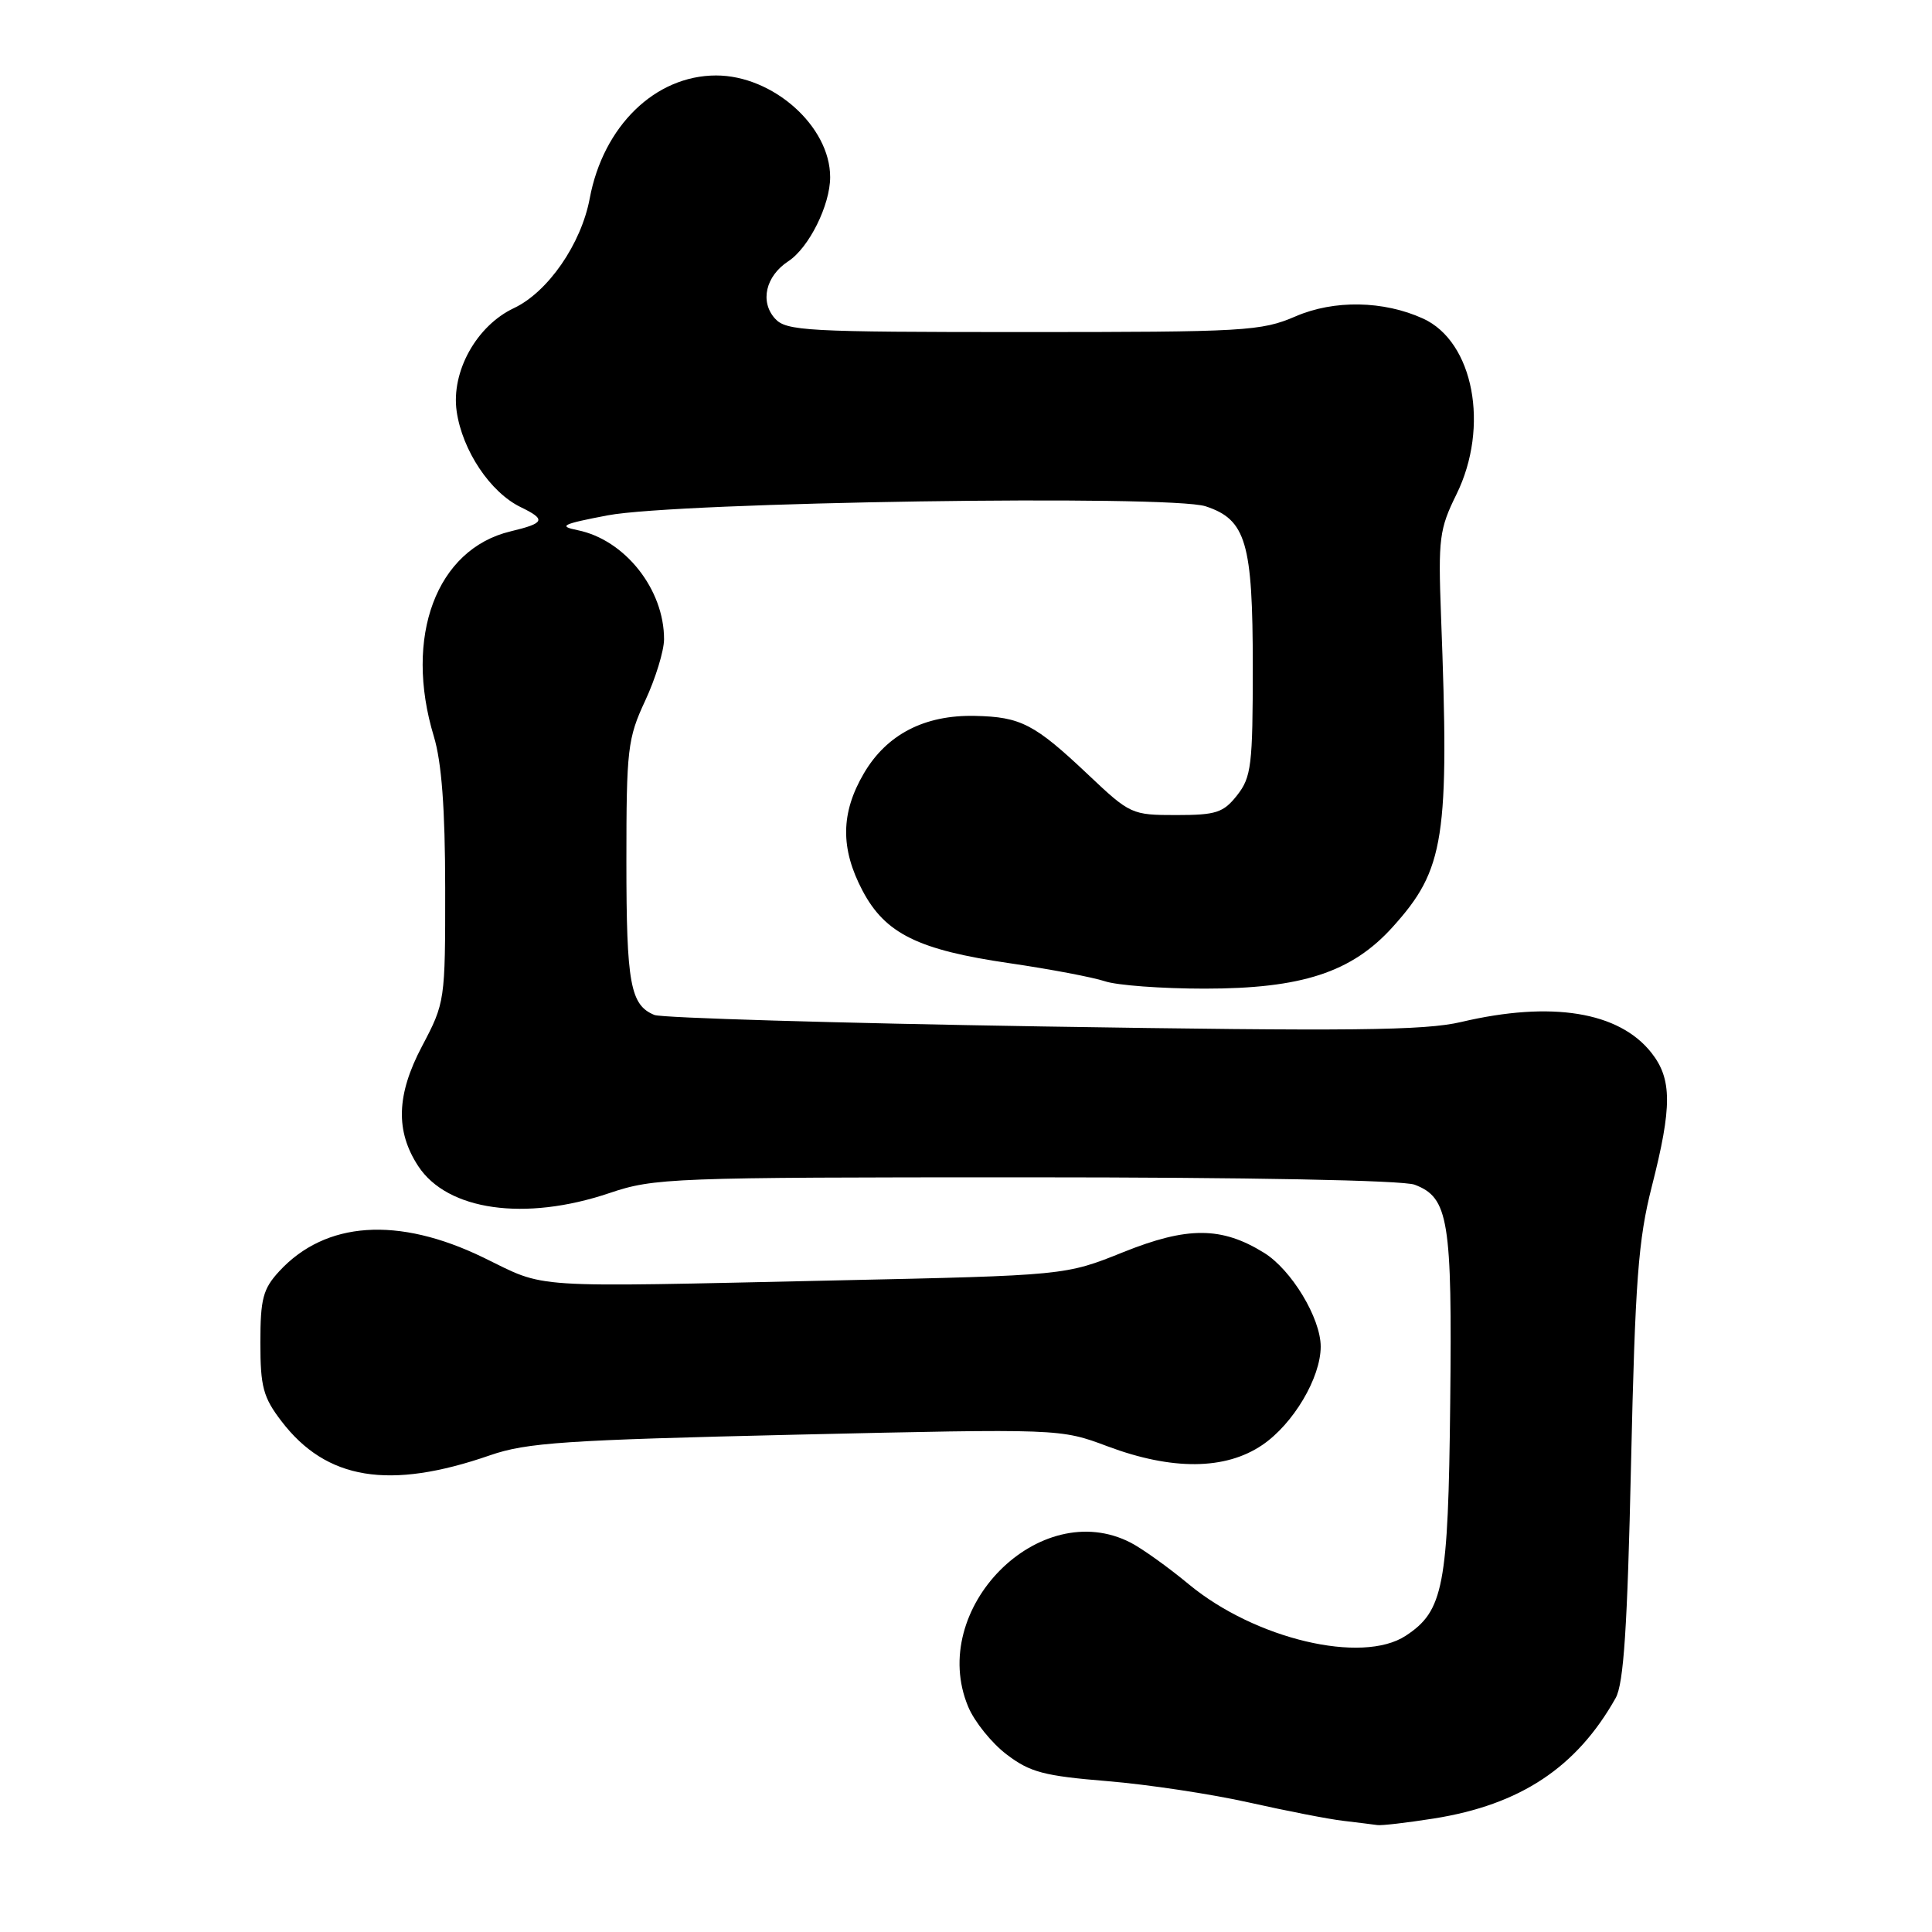 <?xml version="1.0" encoding="UTF-8" standalone="no"?>
<!DOCTYPE svg PUBLIC "-//W3C//DTD SVG 1.1//EN" "http://www.w3.org/Graphics/SVG/1.1/DTD/svg11.dtd" >
<svg xmlns="http://www.w3.org/2000/svg" xmlns:xlink="http://www.w3.org/1999/xlink" version="1.1" viewBox="0 0 256 256">
 <g >
 <path fill="currentColor"
d=" M 190.00 240.96 C 201.45 239.14 208.91 234.20 214.08 225.00 C 215.15 223.10 215.64 215.65 216.12 194.00 C 216.67 169.64 217.07 164.29 218.88 157.19 C 221.57 146.65 221.56 142.98 218.83 139.51 C 214.54 134.05 205.59 132.60 193.61 135.42 C 188.75 136.56 179.00 136.66 138.11 136.01 C 110.82 135.57 87.70 134.88 86.72 134.49 C 83.52 133.19 83.00 130.34 83.00 114.17 C 83.00 99.25 83.16 97.85 85.49 92.85 C 86.86 89.91 87.98 86.25 87.99 84.72 C 88.01 78.10 82.81 71.52 76.53 70.25 C 73.92 69.72 74.48 69.44 80.50 68.29 C 89.75 66.52 155.04 65.53 159.76 67.09 C 165.11 68.85 166.00 71.89 166.00 88.32 C 166.00 101.38 165.81 102.98 163.93 105.37 C 162.10 107.69 161.15 108.00 155.85 108.00 C 149.97 108.00 149.74 107.90 144.18 102.64 C 137.09 95.94 135.27 94.99 129.20 94.86 C 122.52 94.71 117.50 97.30 114.47 102.47 C 111.39 107.72 111.34 112.43 114.29 118.02 C 117.30 123.72 121.67 125.87 133.77 127.63 C 139.12 128.41 144.80 129.49 146.40 130.02 C 147.99 130.56 153.94 131.00 159.61 131.00 C 172.50 131.00 179.11 128.84 184.52 122.85 C 191.44 115.18 192.07 111.13 190.94 81.50 C 190.56 71.37 190.72 70.10 192.99 65.50 C 197.40 56.53 195.26 45.26 188.56 42.21 C 183.33 39.83 176.78 39.71 171.67 41.92 C 167.11 43.88 165.04 44.00 135.57 44.00 C 106.82 44.00 104.18 43.86 102.69 42.21 C 100.67 39.97 101.45 36.59 104.45 34.62 C 107.19 32.83 110.00 27.18 110.00 23.47 C 110.00 16.74 102.43 10.00 94.88 10.00 C 86.81 10.01 79.93 16.71 78.14 26.30 C 77.01 32.33 72.61 38.70 68.09 40.83 C 63.13 43.17 59.76 49.26 60.51 54.50 C 61.26 59.70 64.97 65.25 69.00 67.20 C 72.40 68.85 72.20 69.32 67.65 70.41 C 57.82 72.76 53.48 84.37 57.49 97.59 C 58.52 101.00 58.98 107.12 58.99 117.65 C 59.00 132.66 58.97 132.85 55.91 138.65 C 52.53 145.06 52.38 149.88 55.42 154.52 C 59.28 160.41 69.55 161.86 80.72 158.10 C 86.70 156.08 88.82 156.00 135.90 156.00 C 165.53 156.00 185.89 156.39 187.45 156.98 C 191.95 158.69 192.43 161.63 192.16 185.93 C 191.90 210.21 191.28 213.46 186.26 216.75 C 180.47 220.54 166.31 217.19 157.54 209.94 C 154.82 207.68 151.35 205.20 149.84 204.42 C 137.76 198.17 122.87 213.19 128.29 226.15 C 129.11 228.12 131.40 230.97 133.38 232.47 C 136.47 234.83 138.32 235.32 146.73 236.01 C 152.10 236.45 160.55 237.73 165.50 238.84 C 170.45 239.95 176.07 241.05 178.00 241.27 C 179.93 241.50 181.95 241.75 182.50 241.83 C 183.05 241.92 186.43 241.52 190.00 240.96 Z  M 64.94 192.83 C 69.80 191.15 74.89 190.81 105.50 190.10 C 140.50 189.30 140.50 189.30 146.77 191.65 C 155.32 194.85 162.37 194.79 167.26 191.47 C 171.37 188.68 175.00 182.56 175.00 178.43 C 175.00 174.66 171.12 168.24 167.49 166.00 C 161.87 162.52 157.34 162.50 148.83 165.92 C 141.17 169.00 141.17 169.00 110.83 169.66 C 69.21 170.57 72.61 170.79 64.03 166.62 C 52.74 161.15 43.14 161.80 37.00 168.45 C 34.85 170.78 34.50 172.10 34.50 177.91 C 34.50 183.75 34.87 185.15 37.29 188.31 C 43.23 196.10 51.57 197.47 64.94 192.83 Z "/>
</g>
</svg>